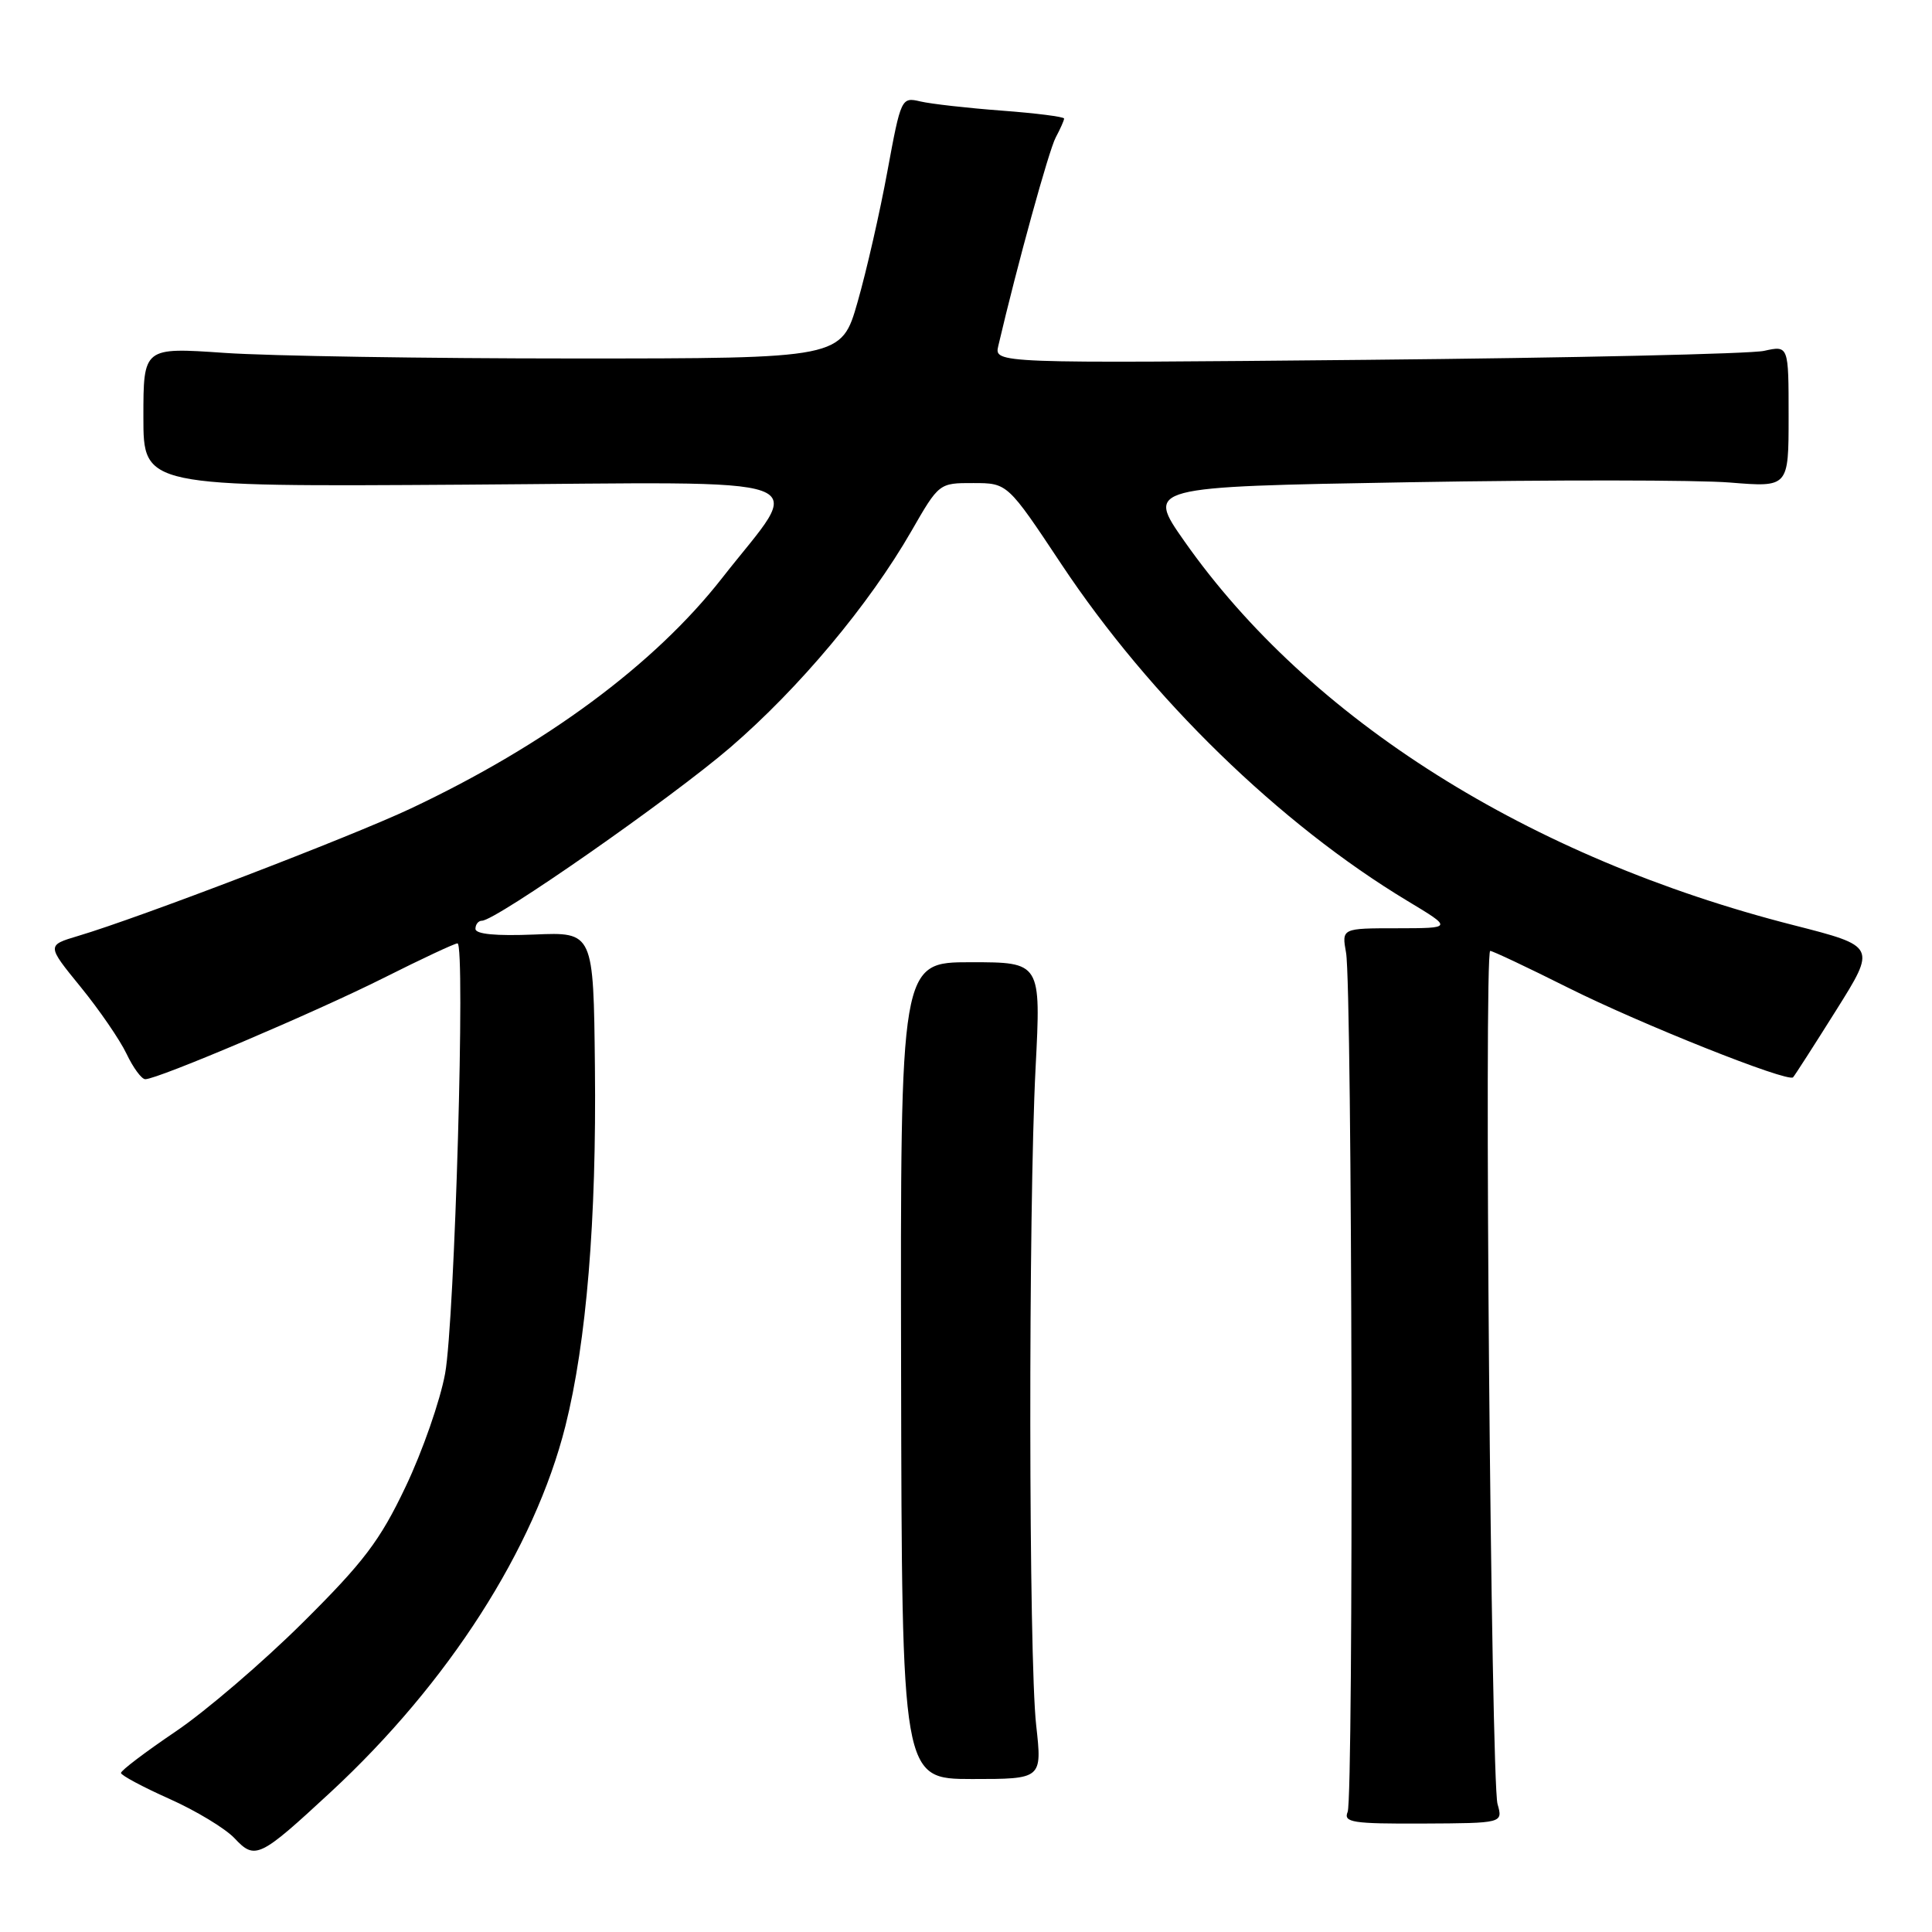 <?xml version="1.0" encoding="UTF-8" standalone="no"?>
<!DOCTYPE svg PUBLIC "-//W3C//DTD SVG 1.1//EN" "http://www.w3.org/Graphics/SVG/1.1/DTD/svg11.dtd" >
<svg xmlns="http://www.w3.org/2000/svg" xmlns:xlink="http://www.w3.org/1999/xlink" version="1.1" viewBox="0 0 256 256">
 <g >
 <path fill="currentColor"
d=" M 43.82 237.46 C 59.40 223.03 70.83 205.21 74.92 188.95 C 77.71 177.83 79.05 161.65 78.83 141.42 C 78.64 123.50 78.64 123.50 70.82 123.83 C 65.70 124.04 63.00 123.78 63.00 123.08 C 63.00 122.48 63.39 122.00 63.86 122.00 C 65.69 122.00 88.91 105.80 96.78 99.03 C 105.92 91.15 115.14 80.14 120.76 70.38 C 124.42 64.01 124.44 64.00 128.96 64.01 C 133.50 64.01 133.50 64.01 140.64 74.76 C 152.42 92.49 169.58 109.19 186.50 119.38 C 192.50 122.99 192.50 122.99 185.14 123.00 C 177.78 123.00 177.78 123.00 178.36 126.25 C 179.18 130.81 179.38 238.15 178.57 240.09 C 177.99 241.48 179.21 241.67 188.53 241.63 C 199.15 241.58 199.15 241.58 198.43 239.04 C 197.57 236.00 196.62 126.00 197.46 126.00 C 197.78 126.00 202.42 128.19 207.77 130.87 C 217.41 135.70 236.88 143.45 237.59 142.75 C 237.79 142.55 240.35 138.56 243.29 133.88 C 248.62 125.39 248.62 125.39 237.66 122.59 C 202.60 113.66 173.53 95.34 156.94 71.72 C 151.87 64.50 151.87 64.50 186.68 63.90 C 205.83 63.57 224.99 63.59 229.25 63.94 C 237.00 64.57 237.00 64.57 237.00 55.17 C 237.00 45.77 237.00 45.77 233.75 46.49 C 231.96 46.89 208.28 47.42 181.12 47.68 C 131.74 48.15 131.74 48.15 132.28 45.83 C 134.79 35.10 138.98 19.91 139.89 18.21 C 140.50 17.07 141.00 15.94 141.00 15.71 C 141.00 15.47 137.29 15.00 132.75 14.66 C 128.21 14.32 123.35 13.77 121.95 13.44 C 119.44 12.85 119.38 12.98 117.59 22.67 C 116.60 28.08 114.82 35.88 113.64 40.00 C 111.50 47.50 111.50 47.50 76.00 47.50 C 56.48 47.50 35.66 47.17 29.75 46.76 C 19.00 46.02 19.00 46.02 19.00 55.26 C 19.00 64.50 19.00 64.50 61.54 64.22 C 110.17 63.90 106.62 62.61 95.67 76.61 C 86.73 88.04 72.30 98.71 54.41 107.14 C 46.45 110.89 18.47 121.61 10.34 124.02 C 6.19 125.26 6.19 125.26 10.68 130.77 C 13.15 133.80 15.89 137.79 16.77 139.64 C 17.65 141.49 18.76 143.00 19.25 143.00 C 20.90 143.00 41.80 134.12 50.88 129.56 C 55.87 127.05 60.26 125.00 60.62 125.00 C 61.69 125.00 60.26 174.96 58.98 182.00 C 58.33 185.57 55.98 192.32 53.75 196.99 C 50.35 204.15 48.19 206.99 40.10 215.02 C 34.82 220.26 27.24 226.76 23.25 229.45 C 19.26 232.15 16.01 234.61 16.03 234.93 C 16.04 235.24 18.93 236.79 22.45 238.36 C 25.97 239.93 29.85 242.28 31.07 243.57 C 33.80 246.48 34.37 246.21 43.82 237.46 Z  M 137.30 228.61 C 136.30 219.75 136.25 160.34 137.22 141.50 C 137.94 127.50 137.94 127.50 128.62 127.50 C 119.30 127.50 119.30 127.50 119.40 181.61 C 119.50 235.72 119.50 235.72 128.80 235.73 C 138.09 235.73 138.09 235.73 137.30 228.61 Z "/>
</g>
</svg>